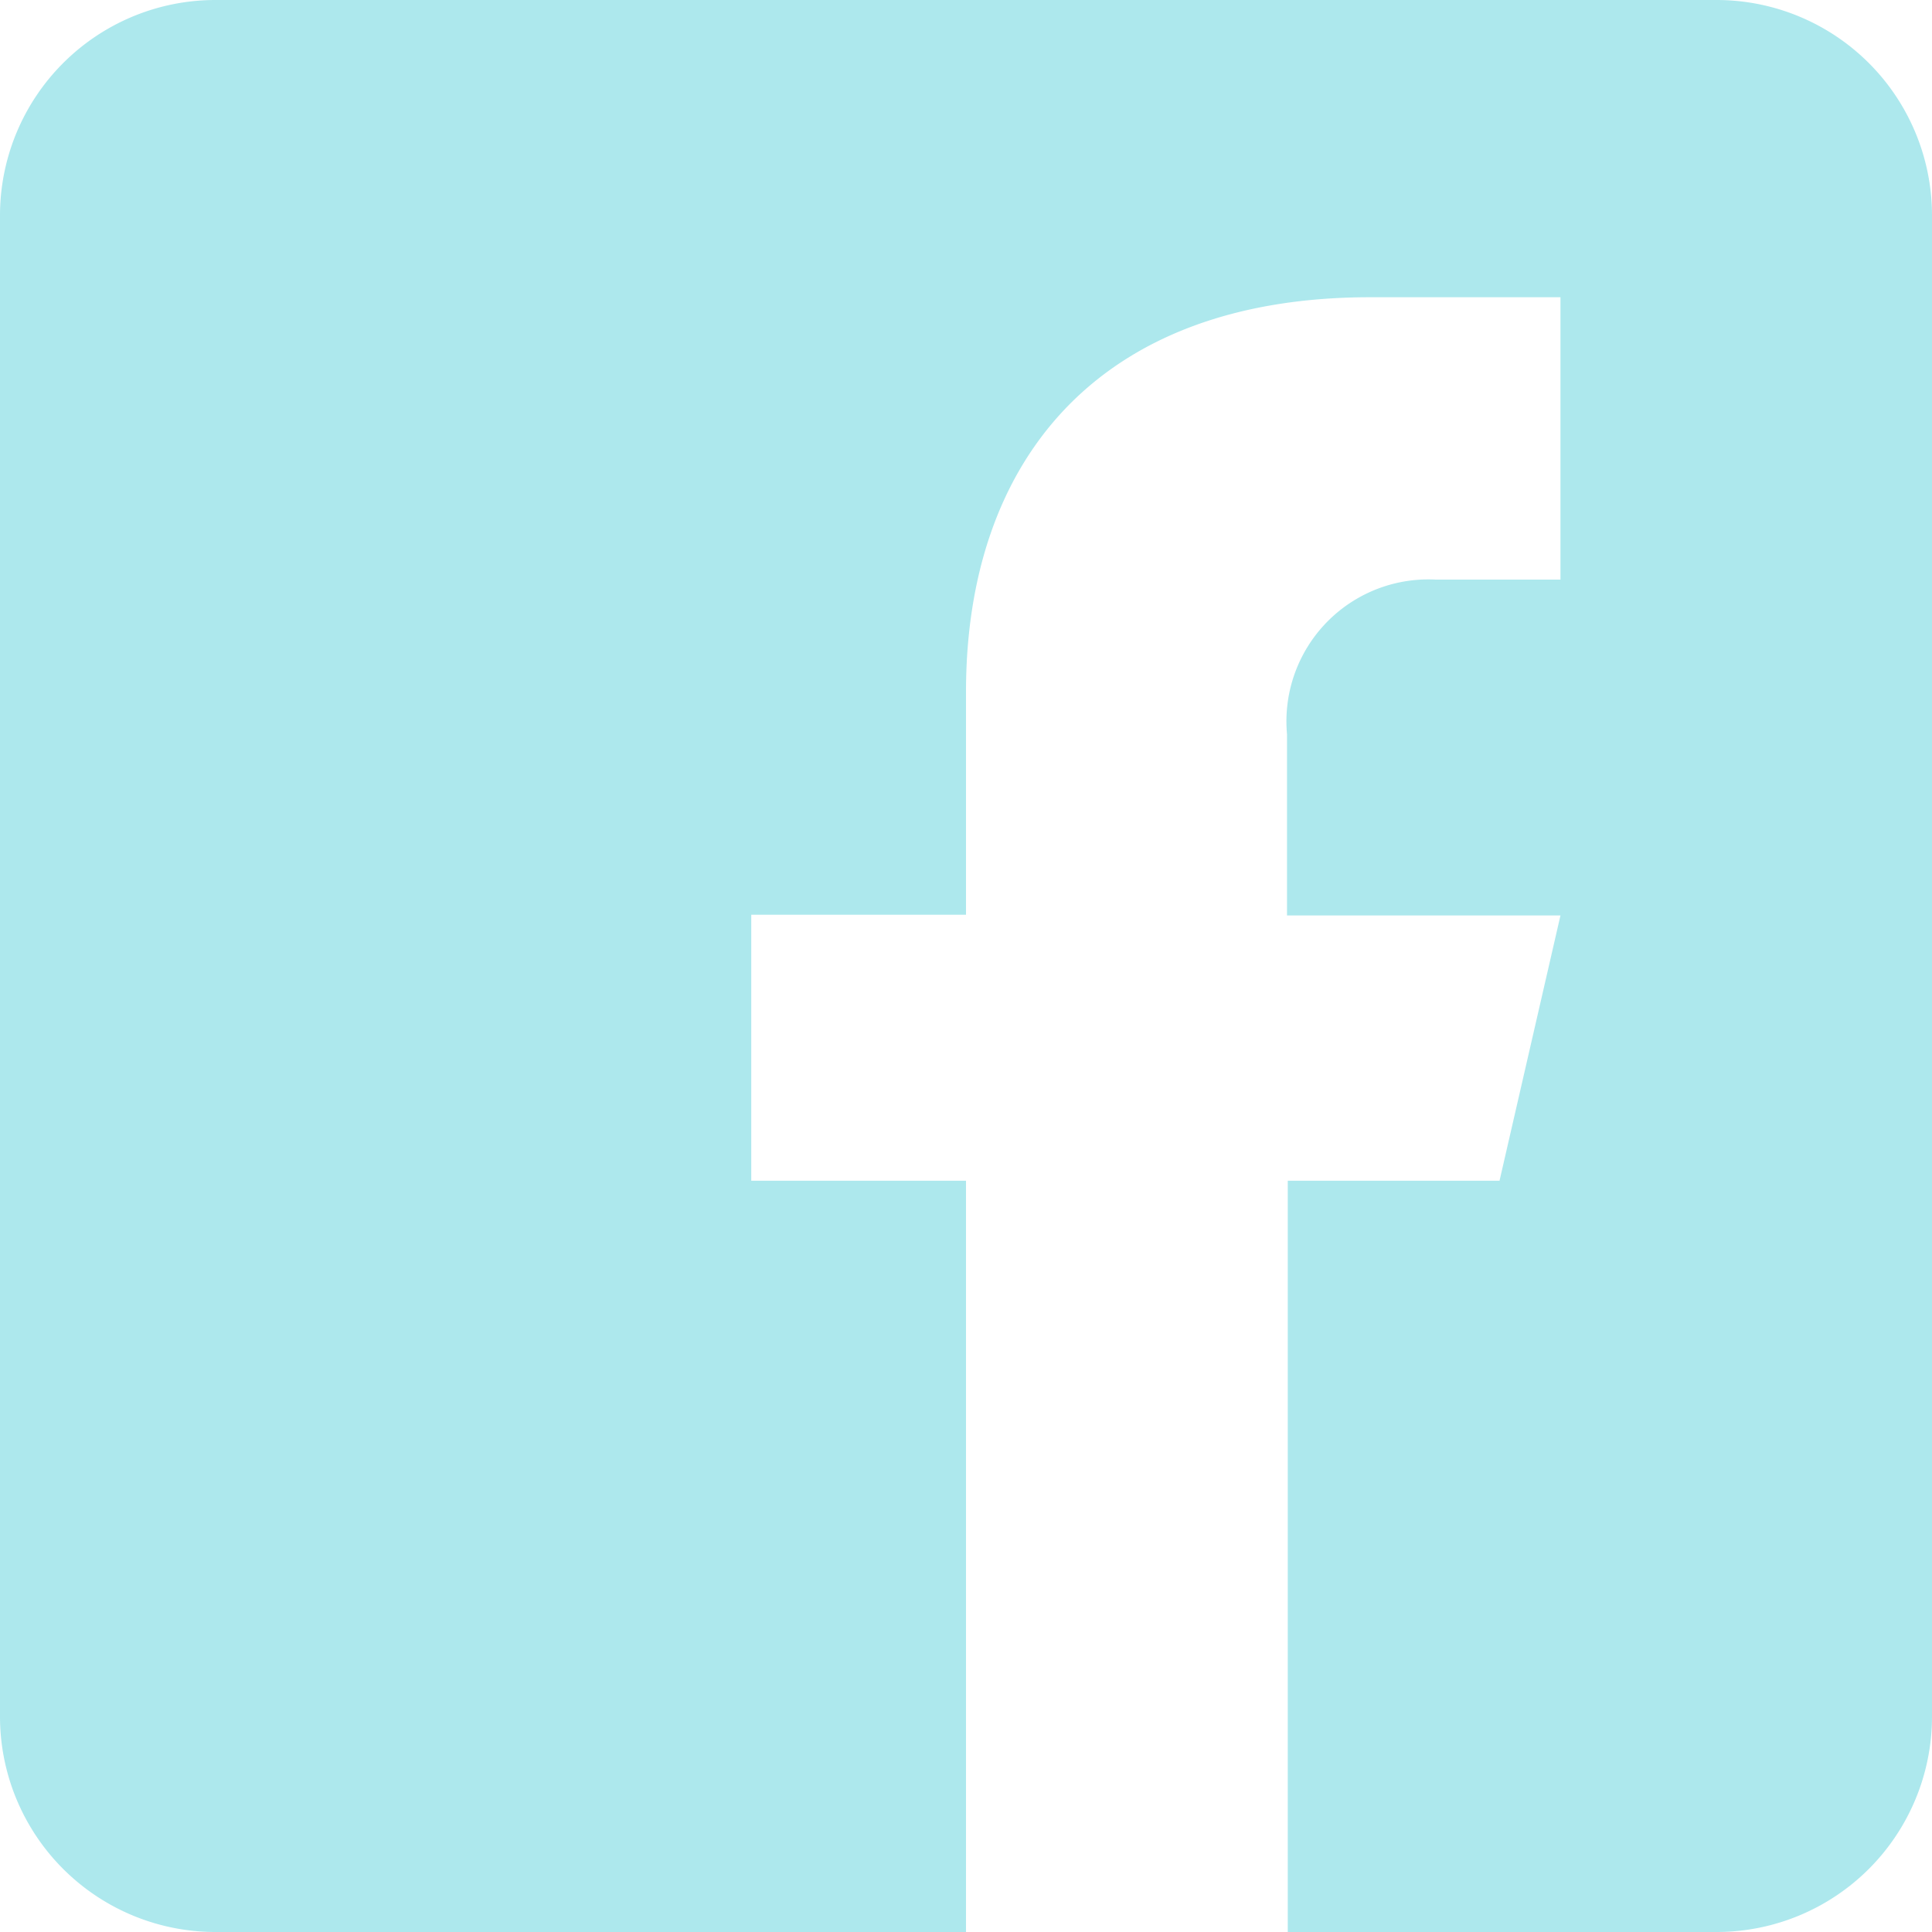 <svg xmlns="http://www.w3.org/2000/svg" viewBox="0 0 26 26"><defs><style>.cls-1{fill:#32c5d2;opacity:0.4;}</style></defs><title>Fichier 8</title><g id="Calque_2" data-name="Calque 2"><g id="Calque_1-2" data-name="Calque 1"><path class="cls-1" d="M23.11,0H2.89A2.9,2.9,0,0,0,0,2.89V23.11A2.9,2.9,0,0,0,2.89,26H13V15.89H10.11V12.31H13v-3C13,6.23,14.75,4,18.44,4H21V7.8H19.32a1.91,1.91,0,0,0-2,2.08v2.44H21l-.82,3.57H17.33V26h5.78A2.9,2.9,0,0,0,26,23.11V2.89A2.9,2.9,0,0,0,23.11,0Z"/></g></g></svg>
